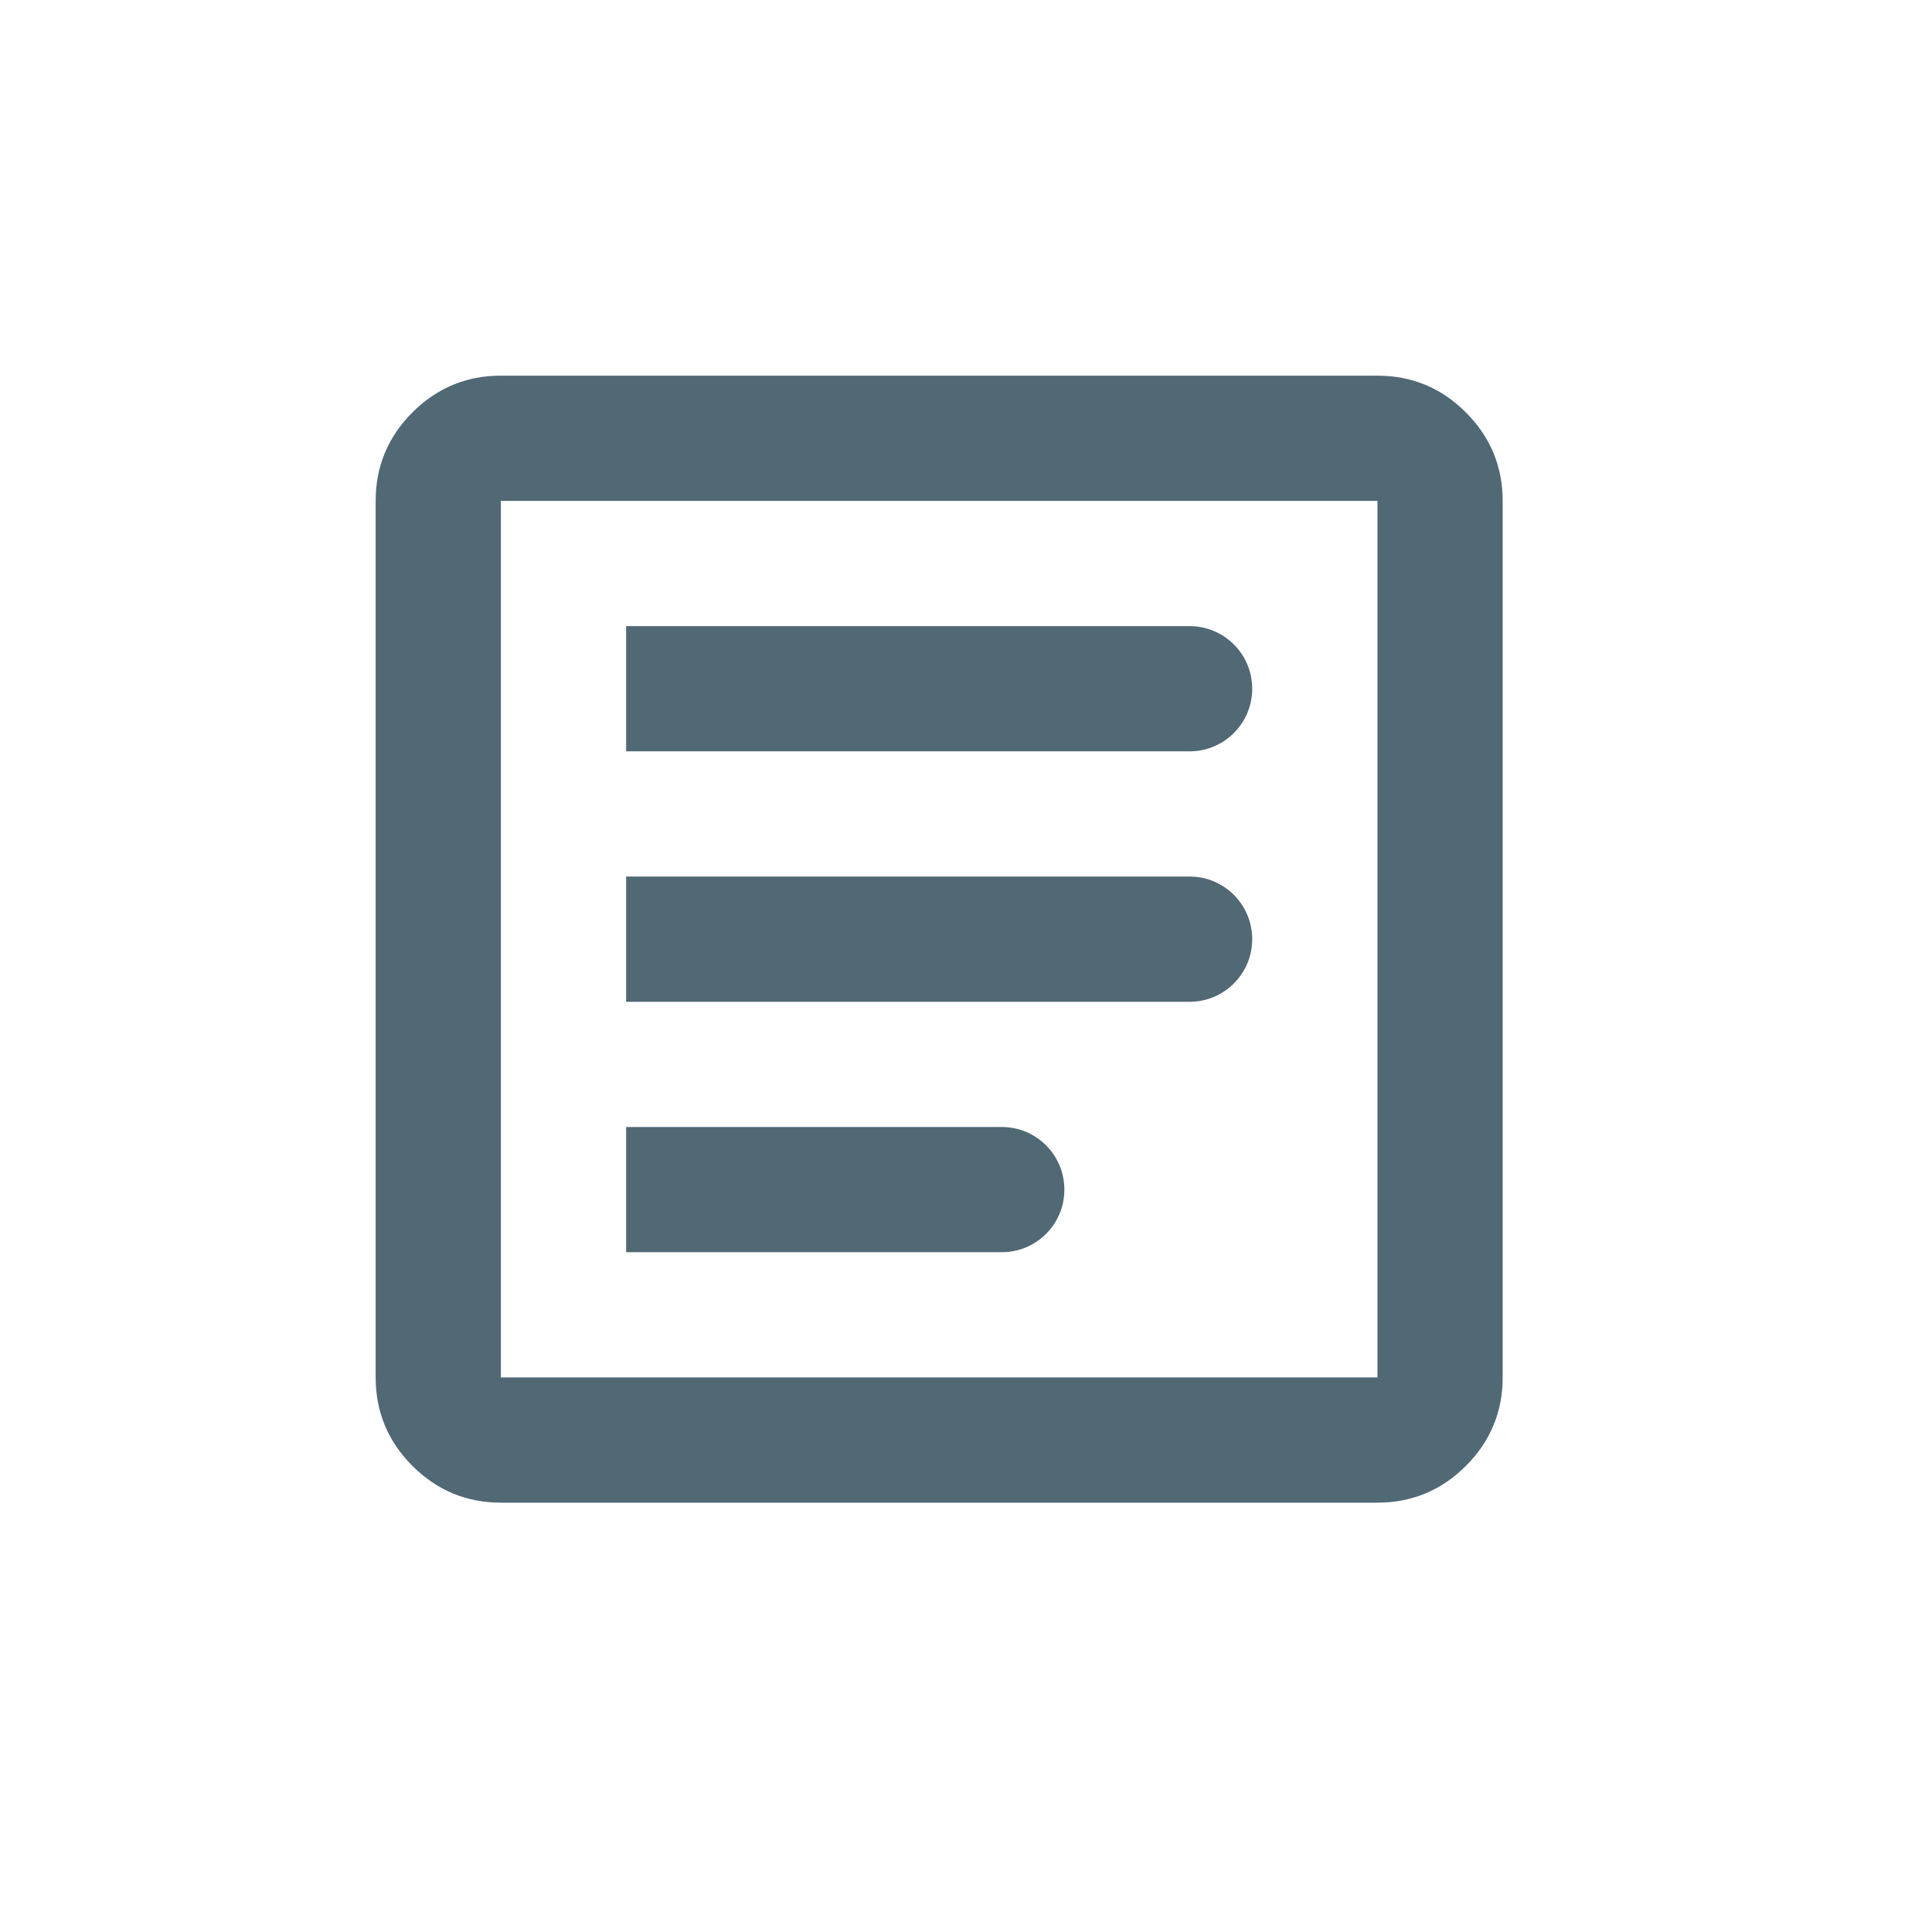 <svg width="36" height="36" viewBox="0 0 36 36" fill="none" xmlns="http://www.w3.org/2000/svg">
<path d="M11.667 23.333H18.667C19.311 23.333 19.833 22.811 19.833 22.167C19.833 21.522 19.311 21 18.667 21H11.667V23.333ZM11.667 18.667H22.167C22.811 18.667 23.333 18.144 23.333 17.5C23.333 16.856 22.811 16.333 22.167 16.333H11.667V18.667ZM11.667 14H22.167C22.811 14 23.333 13.478 23.333 12.833C23.333 12.189 22.811 11.667 22.167 11.667H11.667V14ZM9.333 28C8.692 28 8.142 27.771 7.685 27.315C7.228 26.858 7 26.308 7 25.667V9.333C7 8.692 7.228 8.142 7.685 7.685C8.142 7.228 8.692 7 9.333 7H25.667C26.308 7 26.858 7.228 27.315 7.685C27.771 8.142 28 8.692 28 9.333V25.667C28 26.308 27.771 26.858 27.315 27.315C26.858 27.771 26.308 28 25.667 28H9.333ZM9.333 25.667H25.667V9.333H9.333V25.667Z" fill="#516875"/>
</svg>
